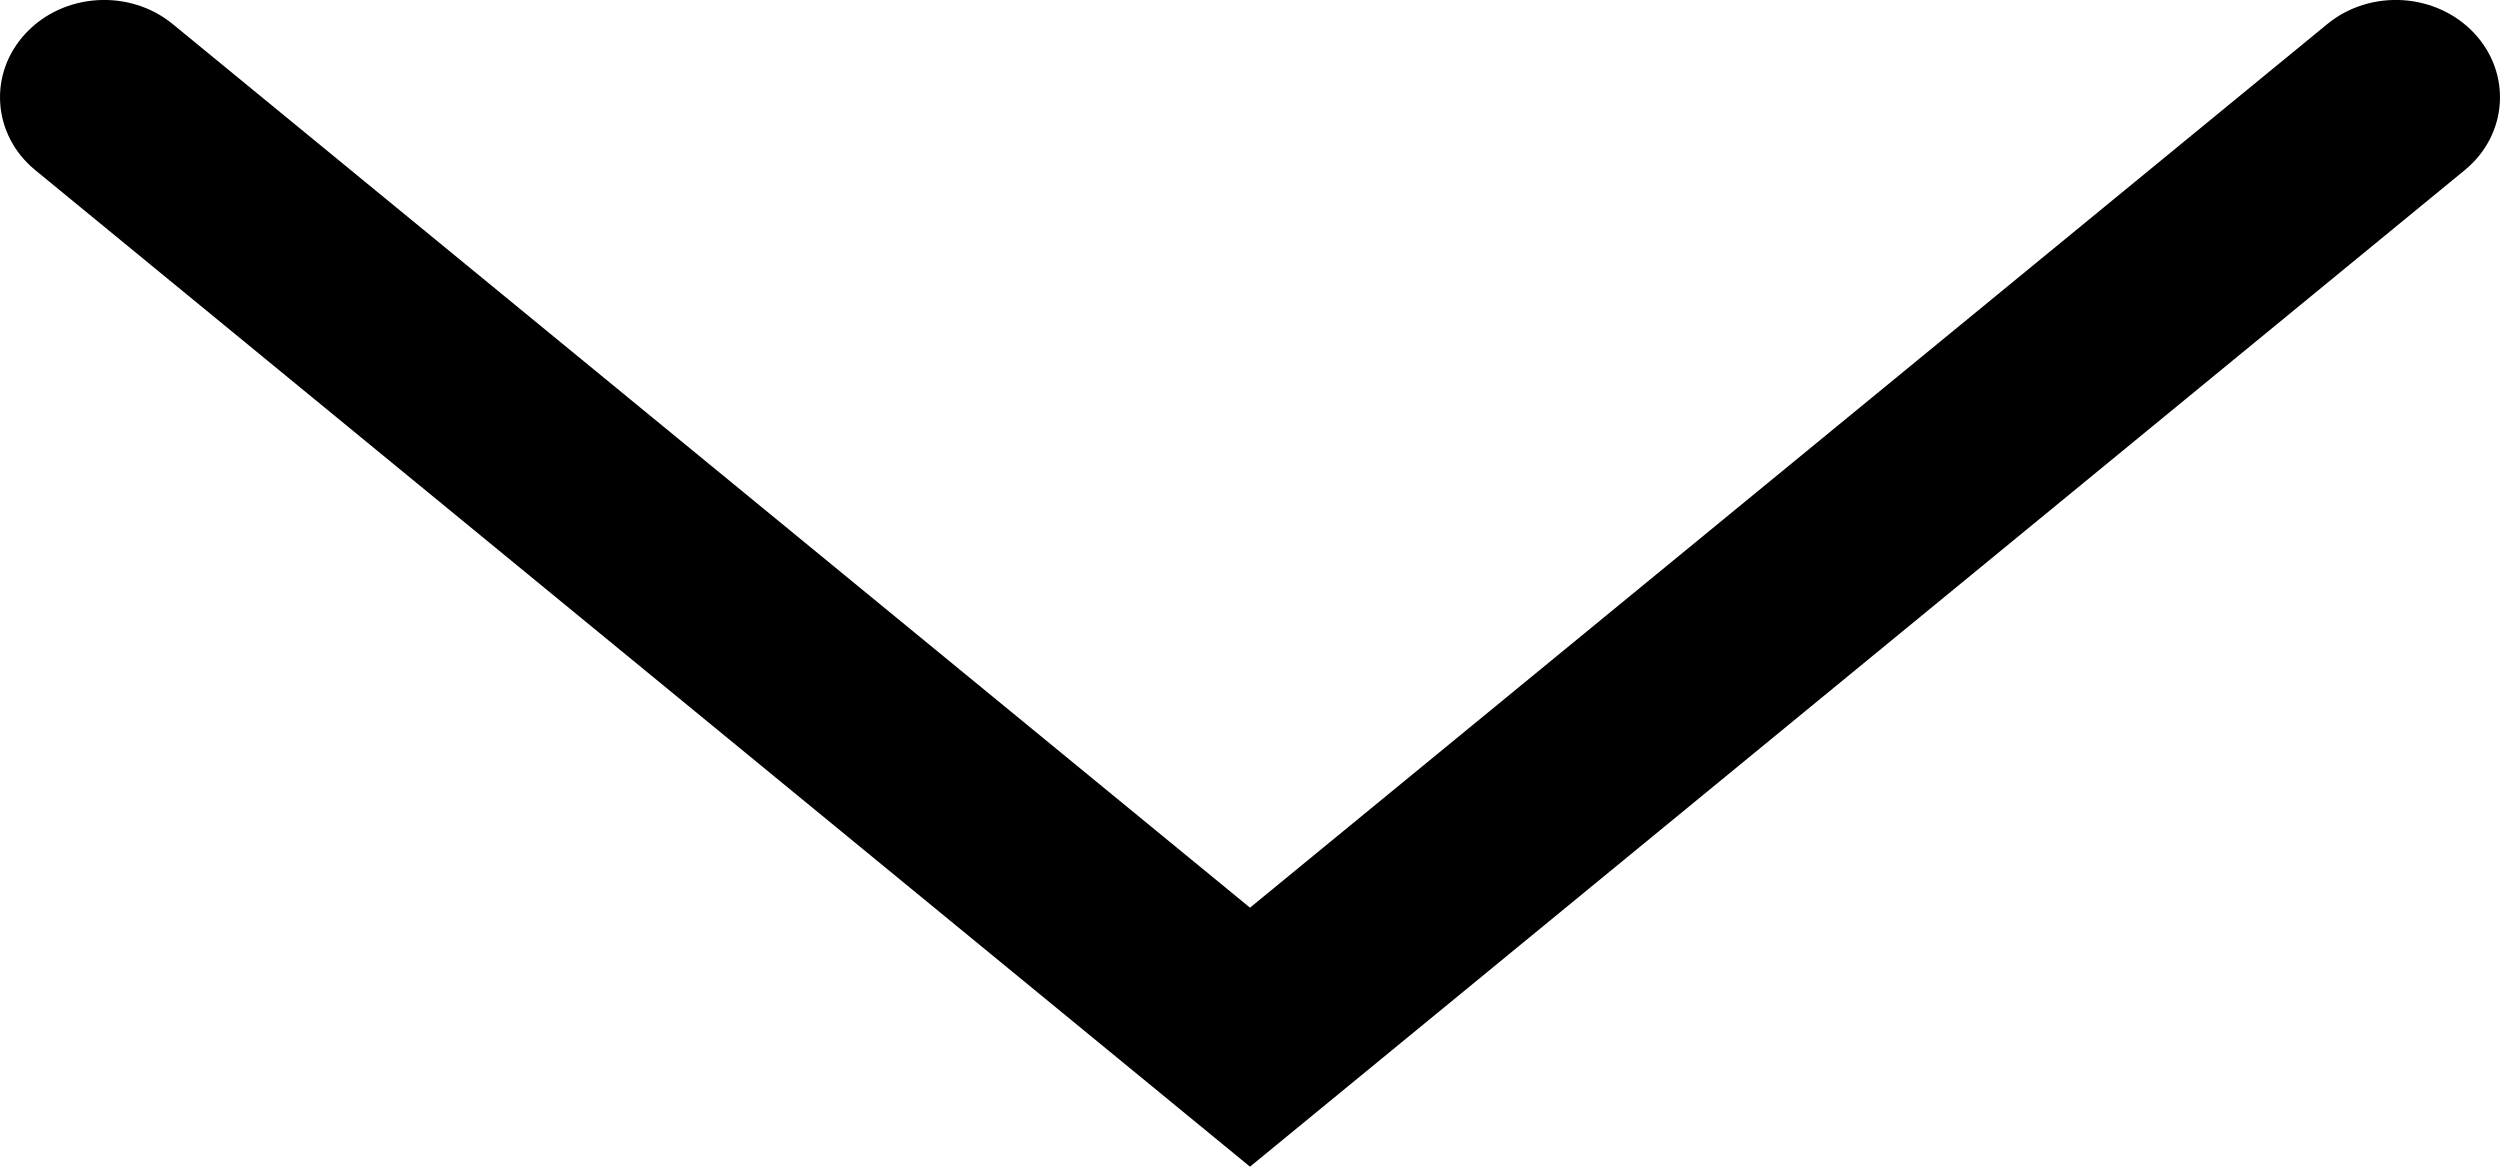 <svg width="15" height="7" viewBox="0 0 15 7" fill="none" xmlns="http://www.w3.org/2000/svg">
<path fill-rule="evenodd" clip-rule="evenodd" d="M0.155 0.199C0.383 -0.044 0.778 -0.068 1.037 0.145L7.5 5.446L13.963 0.145C14.222 -0.068 14.617 -0.044 14.845 0.199C15.072 0.441 15.047 0.81 14.787 1.022L7.5 7L0.213 1.022C-0.047 0.81 -0.072 0.441 0.155 0.199Z" fill="black"/>
</svg>
